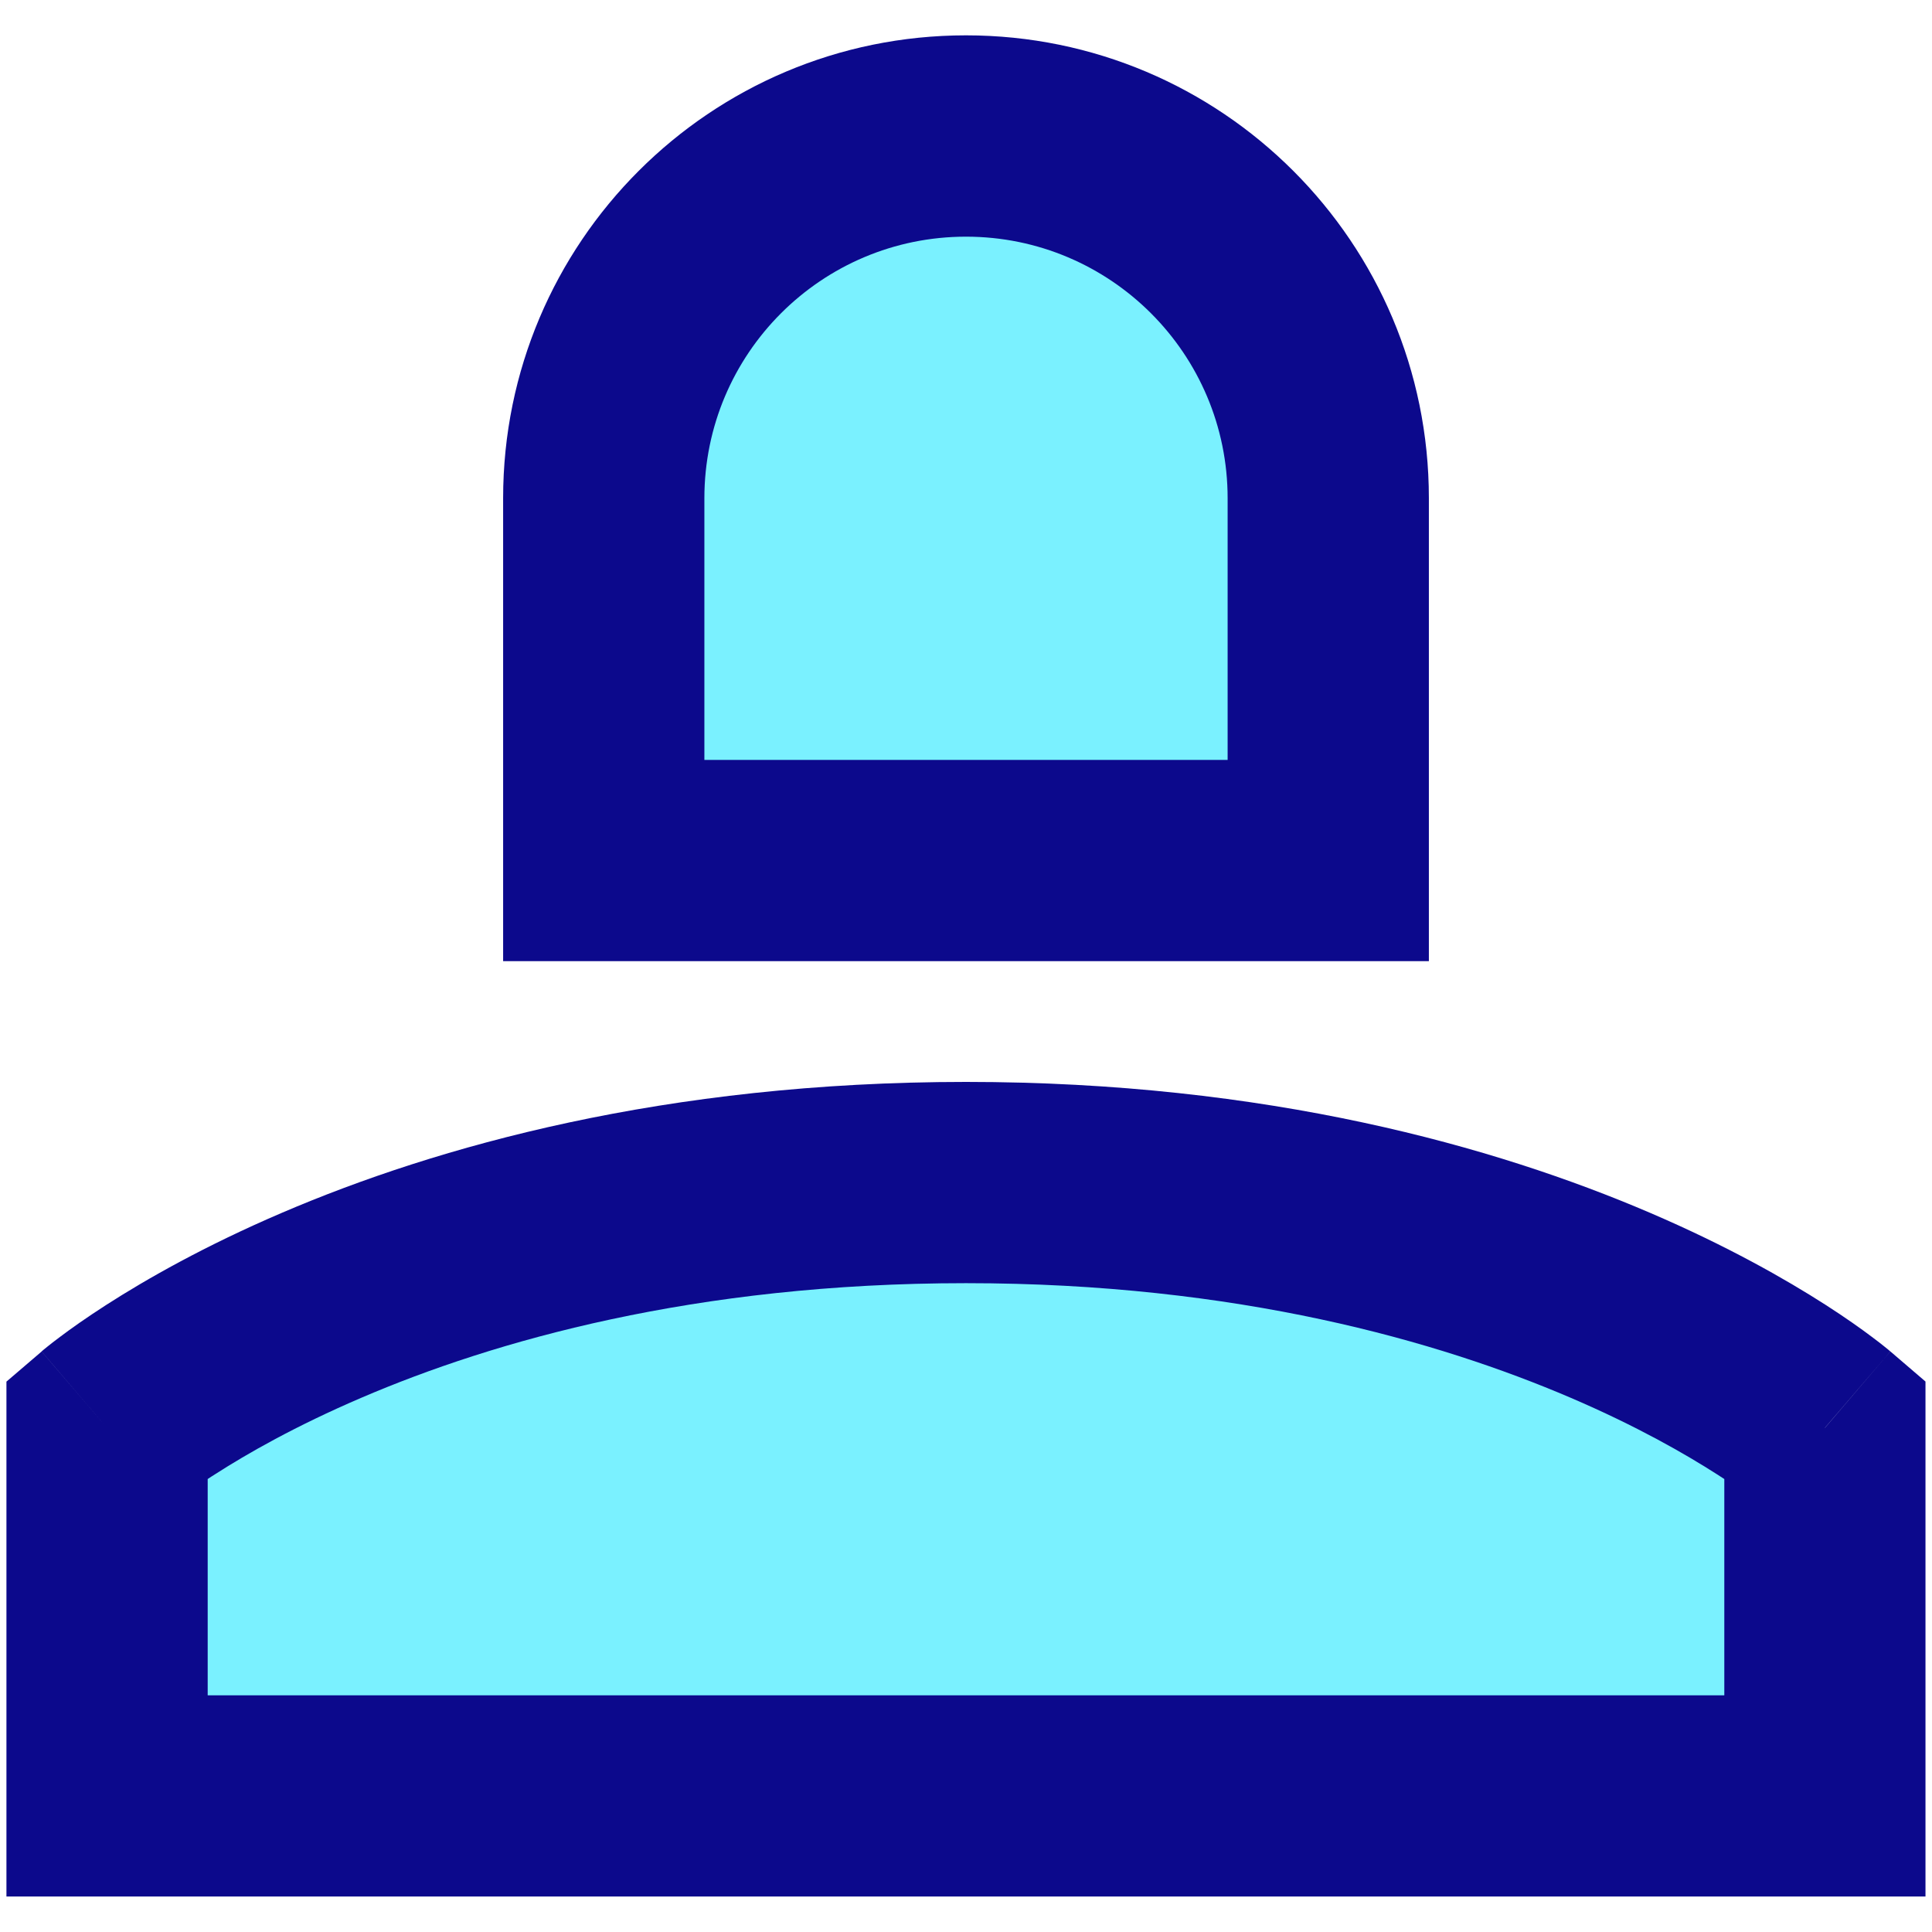 <svg xmlns="http://www.w3.org/2000/svg" fill="none" viewBox="0 0 24 24" id="User-Single-Neutral-Female--Streamline-Sharp">
  <desc>
    User Single Neutral Female Streamline Icon: https://streamlinehq.com
  </desc>
  <g id="user-single-neutral-female--close-geometric-human-person-single-up-user-female">
    <path id="Ellipse 420" fill="#7af1ff" d="M12 1.689c2.485 0 4.5 2.015 4.5 4.5v4.5h-9V6.189c0 -2.485 2.015 -4.5 4.5 -4.5Z" stroke-width="1"></path>
    <path id="Union" fill="#0c098c" fill-rule="evenodd" d="M6.25 11.94h11.5V6.189c0 -3.176 -2.574 -5.75 -5.75 -5.75 -3.176 0 -5.75 2.574 -5.75 5.75v5.75Zm2.5 -2.5v-3.25c0 -1.795 1.455 -3.25 3.25 -3.25s3.25 1.455 3.25 3.25v3.25h-6.5Z" clip-rule="evenodd" stroke-width="1"></path>
    <path id="Ellipse 423" fill="#7af1ff" d="M12 14.69c-7.113 0 -10.67 3.048 -10.67 3.048v4.573H22.669v-4.573S19.113 14.69 12 14.69Z" stroke-width="1"></path>
    <path id="Ellipse 422 (Stroke)" fill="#0c098c" fill-rule="evenodd" d="M2.58 18.373c0.029 -0.019 0.06 -0.04 0.093 -0.06 0.392 -0.252 0.997 -0.599 1.817 -0.95C6.127 16.661 8.627 15.94 12 15.94c3.373 0 5.873 0.722 7.51 1.423 0.82 0.351 1.425 0.699 1.817 0.95 0.032 0.021 0.063 0.041 0.093 0.06v2.687H2.58v-2.687Zm20.089 -0.636 0.814 -0.949 0.436 0.374v6.397H0.08V17.163l0.437 -0.374 0.813 0.949c-0.813 -0.949 -0.813 -0.95 -0.813 -0.95l0.001 -0.001 0.002 -0.002 0.006 -0.005 0.015 -0.013c0.012 -0.01 0.028 -0.023 0.047 -0.038 0.038 -0.031 0.091 -0.072 0.158 -0.122 0.134 -0.101 0.325 -0.237 0.574 -0.397 0.498 -0.32 1.226 -0.735 2.184 -1.145C5.425 14.242 8.26 13.44 12 13.44c3.74 0 6.574 0.802 8.495 1.625 0.959 0.411 1.687 0.826 2.184 1.145 0.249 0.16 0.44 0.296 0.574 0.397 0.067 0.05 0.12 0.091 0.158 0.122 0.019 0.015 0.035 0.028 0.047 0.038l0.015 0.013 0.006 0.005 0.002 0.002 0.001 0.001c0.001 0 0.001 0.001 -0.812 0.95Z" clip-rule="evenodd" stroke-width="1"></path>
  </g>
</svg>